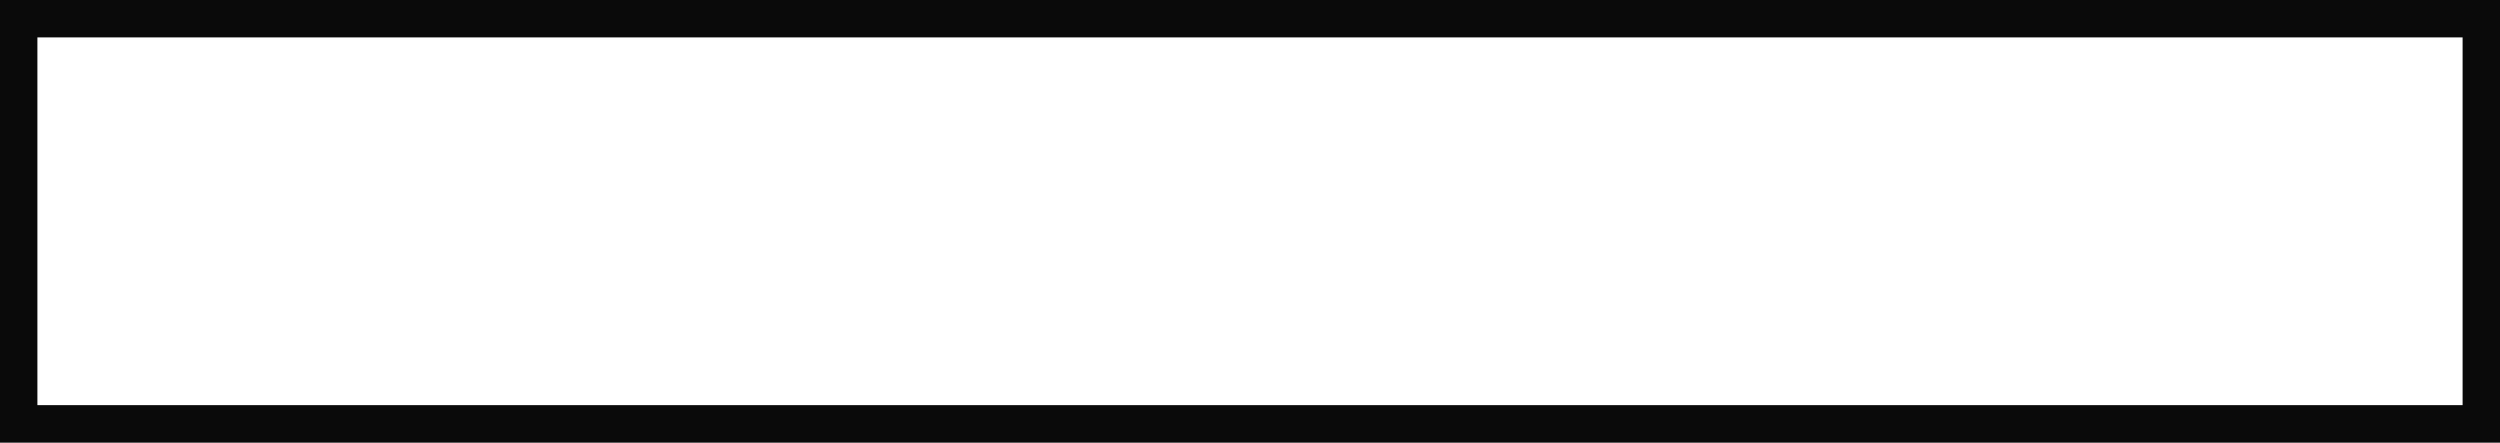 <svg version="1.1" id="图层_1" x="0px" y="0px" width="401.088px" height="71px" viewBox="0 0 401.088 71" enable-background="new 0 0 401.088 71" xml:space="preserve" xmlns="http://www.w3.org/2000/svg" xmlns:xlink="http://www.w3.org/1999/xlink" xmlns:xml="http://www.w3.org/XML/1998/namespace">
  <rect x="0" y="0" width="401.088" height="71" fill="#808080" stroke="none"/>
  <rect x="3" y="3" fill="#FFFFFF" width="395.088" height="65" class="color c1"/>
  <path fill="#0A0A0A" d="M401.088,71H0V0h401.088V71z M6,65h389.088V6H6V65z" class="color c2"/>
</svg>